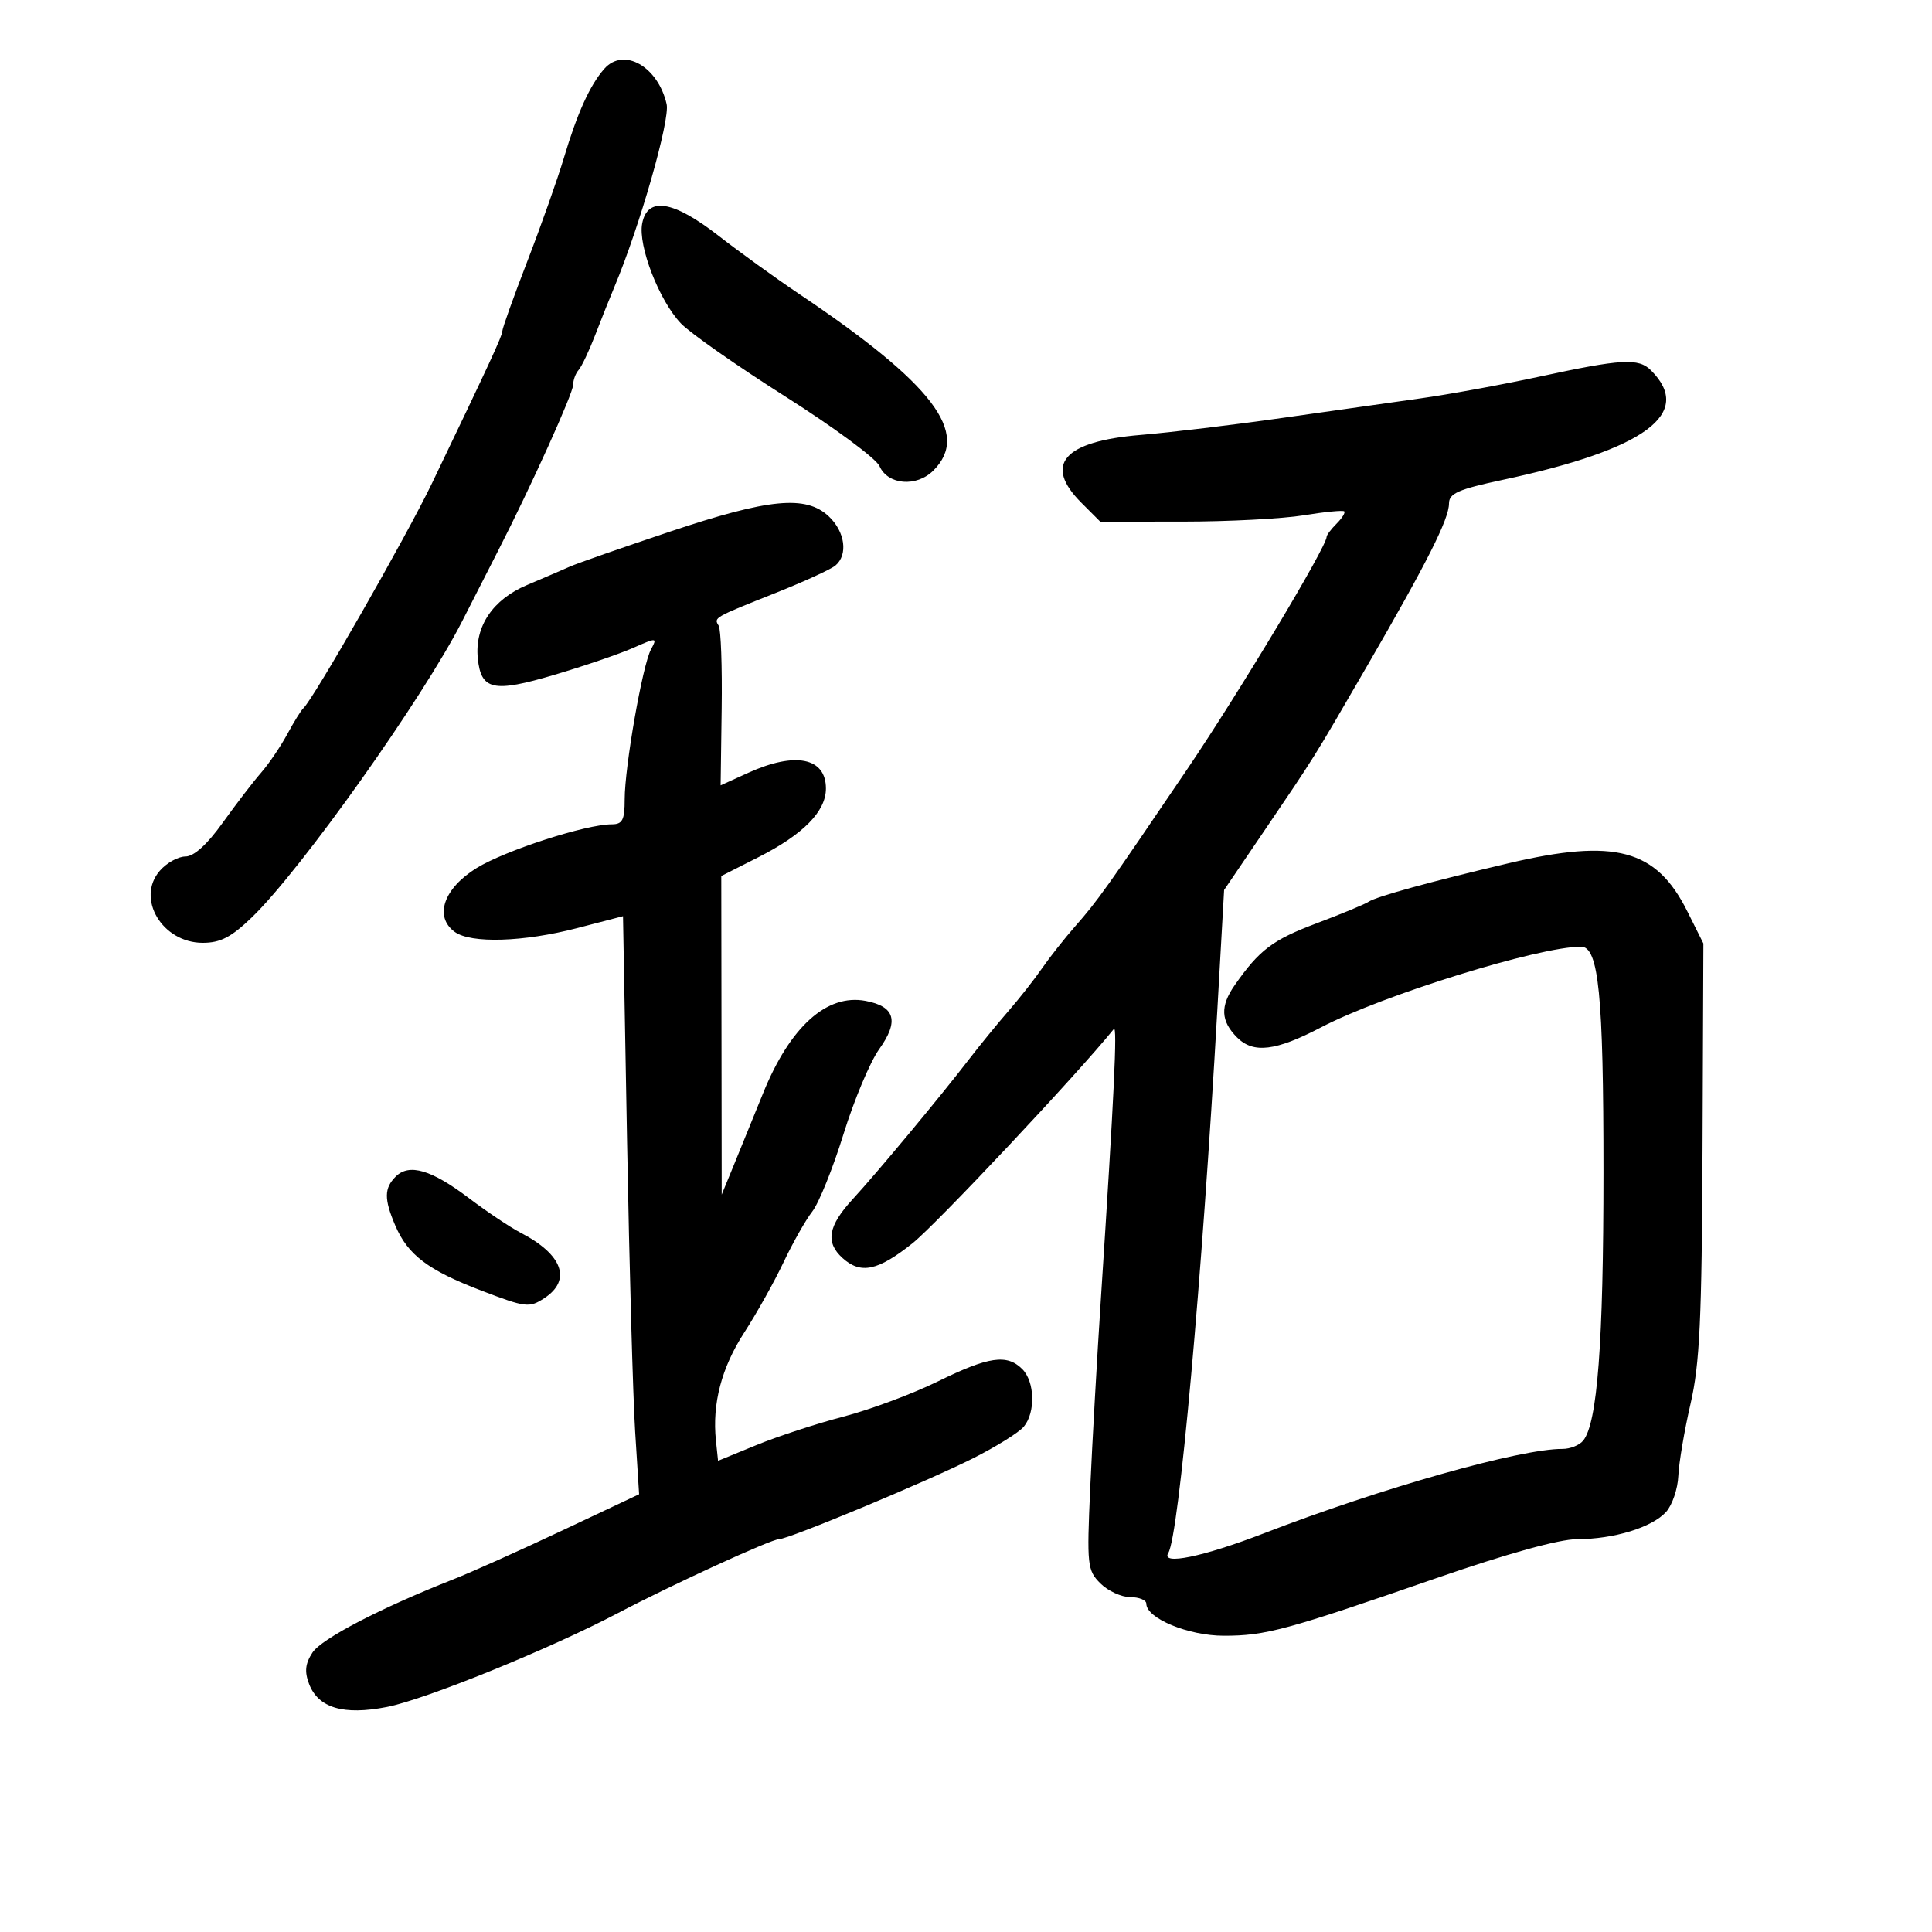 <svg xmlns="http://www.w3.org/2000/svg" width="300" height="300" viewBox="0 0 300 300" version="1.1">
	<path d="M 93.827 10.693 C 91.599 13.231, 89.652 17.525, 87.565 24.500 C 86.577 27.800, 84.021 35.027, 81.885 40.561 C 79.748 46.094, 78 50.985, 78 51.429 C 78 52.139, 76.003 56.457, 67.098 75 C 63.122 83.281, 48.568 108.734, 47.085 110 C 46.763 110.275, 45.649 112.075, 44.608 114 C 43.568 115.925, 41.733 118.625, 40.531 120 C 39.329 121.375, 36.654 124.862, 34.587 127.750 C 32.153 131.151, 30.108 133, 28.782 133 C 27.656 133, 25.870 133.997, 24.813 135.216 C 21.083 139.516, 25.187 146.400, 31.481 146.400 C 34.227 146.400, 35.912 145.528, 39.106 142.450 C 46.730 135.105, 65.701 108.384, 71.789 96.416 C 73.444 93.162, 75.949 88.250, 77.356 85.500 C 82.467 75.509, 89 61.060, 89 59.746 C 89 59.006, 89.382 57.972, 89.850 57.450 C 90.317 56.927, 91.479 54.475, 92.432 52 C 93.385 49.525, 94.731 46.150, 95.423 44.500 C 99.328 35.193, 104.069 18.598, 103.515 16.172 C 102.176 10.302, 96.826 7.277, 93.827 10.693 M 99.715 34.712 C 99.055 38.164, 102.349 46.664, 105.722 50.211 C 107.140 51.702, 114.449 56.820, 121.966 61.585 C 129.483 66.350, 136.053 71.205, 136.566 72.374 C 137.857 75.312, 142.322 75.678, 144.939 73.061 C 150.739 67.261, 144.943 59.655, 124 45.582 C 120.425 43.180, 114.834 39.141, 111.575 36.607 C 104.512 31.115, 100.524 30.478, 99.715 34.712 M 239 58.493 C 233.225 59.740, 224.900 61.261, 220.500 61.872 C 216.100 62.484, 206.425 63.852, 199 64.913 C 191.575 65.973, 181.736 67.153, 177.136 67.535 C 165.128 68.530, 161.980 72.133, 167.923 78.077 L 170.846 81 183.673 80.994 C 190.728 80.991, 199.172 80.551, 202.438 80.016 C 205.705 79.481, 208.538 79.205, 208.736 79.403 C 208.934 79.600, 208.399 80.458, 207.548 81.310 C 206.696 82.161, 206 83.081, 206 83.354 C 206 84.901, 192.438 107.503, 184.312 119.500 C 171.859 137.884, 170.428 139.889, 166.943 143.849 C 165.321 145.692, 163.013 148.617, 161.813 150.349 C 160.613 152.082, 158.252 155.085, 156.566 157.022 C 154.880 158.959, 152.150 162.301, 150.500 164.447 C 145.961 170.353, 136.248 182.036, 132.410 186.206 C 128.580 190.369, 128.140 192.912, 130.829 195.345 C 133.656 197.904, 136.307 197.344, 141.701 193.049 C 145.396 190.107, 167.388 166.700, 172.950 159.789 C 173.526 159.073, 173 170.074, 170.955 201.500 C 170.346 210.850, 169.595 224.175, 169.286 231.112 C 168.754 243.055, 168.837 243.837, 170.862 245.862 C 172.038 247.038, 174.125 248, 175.500 248 C 176.875 248, 178 248.457, 178 249.015 C 178 251.294, 184.519 253.993, 190.032 253.996 C 196.519 254.001, 199.693 253.141, 223 245.066 C 234.053 241.237, 242.115 239.003, 244.884 239.002 C 250.593 239, 256.523 237.184, 258.708 234.770 C 259.666 233.712, 260.521 231.194, 260.609 229.173 C 260.698 227.153, 261.550 222.125, 262.503 218 C 263.936 211.798, 264.258 204.961, 264.368 178.500 L 264.500 146.500 262 141.501 C 257.171 131.846, 250.813 130.142, 234.214 134.053 C 222.125 136.902, 213.683 139.226, 212.500 140.032 C 211.950 140.407, 208.308 141.915, 204.406 143.384 C 197.611 145.943, 195.554 147.499, 191.728 152.973 C 189.441 156.244, 189.548 158.548, 192.104 161.104 C 194.627 163.627, 198.094 163.206, 205.140 159.522 C 214.723 154.511, 238.934 147, 245.502 147 C 248.247 147, 248.989 154.448, 248.987 182 C 248.985 208.605, 248.041 221.041, 245.821 223.716 C 245.235 224.422, 243.798 224.994, 242.628 224.987 C 236.106 224.948, 214.446 231.067, 196.325 238.069 C 186.805 241.747, 180.196 243.109, 181.412 241.142 C 183.064 238.469, 186.661 198.646, 189.025 156.849 L 190.080 138.198 196.086 129.349 C 204.341 117.186, 203.813 118.030, 212.234 103.500 C 221.625 87.294, 225 80.600, 225 78.178 C 225 76.621, 226.450 75.980, 233.250 74.531 C 255.510 69.785, 263.072 64.215, 256.363 57.506 C 254.431 55.574, 251.833 55.722, 239 58.493 M 104 82.561 C 96.575 85.047, 89.600 87.483, 88.500 87.976 C 87.400 88.468, 84.394 89.760, 81.821 90.848 C 76.507 93.093, 73.698 97.278, 74.191 102.213 C 74.688 107.183, 76.604 107.597, 86.085 104.786 C 90.713 103.414, 96.212 101.534, 98.305 100.609 C 102.008 98.972, 102.082 98.979, 101.079 100.852 C 99.761 103.315, 97 119.071, 97 124.131 C 97 127.341, 96.657 128, 94.987 128 C 90.989 128, 78.431 132.064, 74.015 134.787 C 68.884 137.951, 67.375 142.338, 70.605 144.701 C 73.114 146.535, 81.274 146.284, 89.620 144.116 L 96.740 142.266 97.374 177.383 C 97.723 196.697, 98.286 216.893, 98.624 222.263 L 99.240 232.026 87.370 237.625 C 80.841 240.705, 73.250 244.110, 70.500 245.193 C 59.173 249.651, 49.937 254.448, 48.521 256.609 C 47.400 258.319, 47.264 259.564, 47.989 261.472 C 49.413 265.216, 53.335 266.380, 60.077 265.060 C 66.093 263.881, 85.333 256.063, 95.945 250.484 C 104.309 246.087, 119.753 239, 120.972 239 C 122.456 239, 143.851 230.085, 151.058 226.464 C 154.664 224.652, 158.227 222.432, 158.974 221.531 C 160.816 219.312, 160.690 214.547, 158.738 212.595 C 156.359 210.216, 153.538 210.627, 145.639 214.504 C 141.713 216.432, 135.125 218.888, 131 219.962 C 126.875 221.036, 120.800 223.022, 117.500 224.374 L 111.500 226.833 111.170 223.693 C 110.568 217.967, 112.033 212.380, 115.572 206.908 C 117.495 203.934, 120.240 199.025, 121.672 196 C 123.104 192.975, 125.112 189.428, 126.135 188.118 C 127.158 186.808, 129.336 181.408, 130.974 176.118 C 132.613 170.828, 135.105 164.891, 136.512 162.924 C 139.639 158.555, 138.998 156.278, 134.399 155.415 C 128.373 154.285, 122.663 159.441, 118.474 169.795 C 116.983 173.483, 114.930 178.525, 113.914 181 L 112.065 185.500 112.033 160.764 L 112 136.029 117.750 133.115 C 124.730 129.577, 128.250 125.998, 128.250 122.439 C 128.250 117.644, 123.501 116.682, 116.199 119.996 L 111.898 121.948 112.061 110.061 C 112.152 103.523, 111.942 97.716, 111.596 97.156 C 110.817 95.895, 110.771 95.921, 120.465 92.060 C 124.845 90.316, 129.008 88.409, 129.715 87.822 C 131.716 86.161, 131.232 82.567, 128.686 80.174 C 125.144 76.847, 119.410 77.401, 104 82.561 M 61.444 182.699 C 59.643 184.500, 59.626 186.188, 61.371 190.282 C 63.323 194.864, 66.471 197.243, 74.775 200.417 C 81.643 203.041, 82.190 203.106, 84.525 201.575 C 88.807 198.770, 87.372 194.795, 80.862 191.429 C 79.241 190.590, 75.617 188.165, 72.809 186.040 C 66.984 181.631, 63.527 180.615, 61.444 182.699" stroke="none" fill="black" fill-rule="evenodd"/>
</svg>